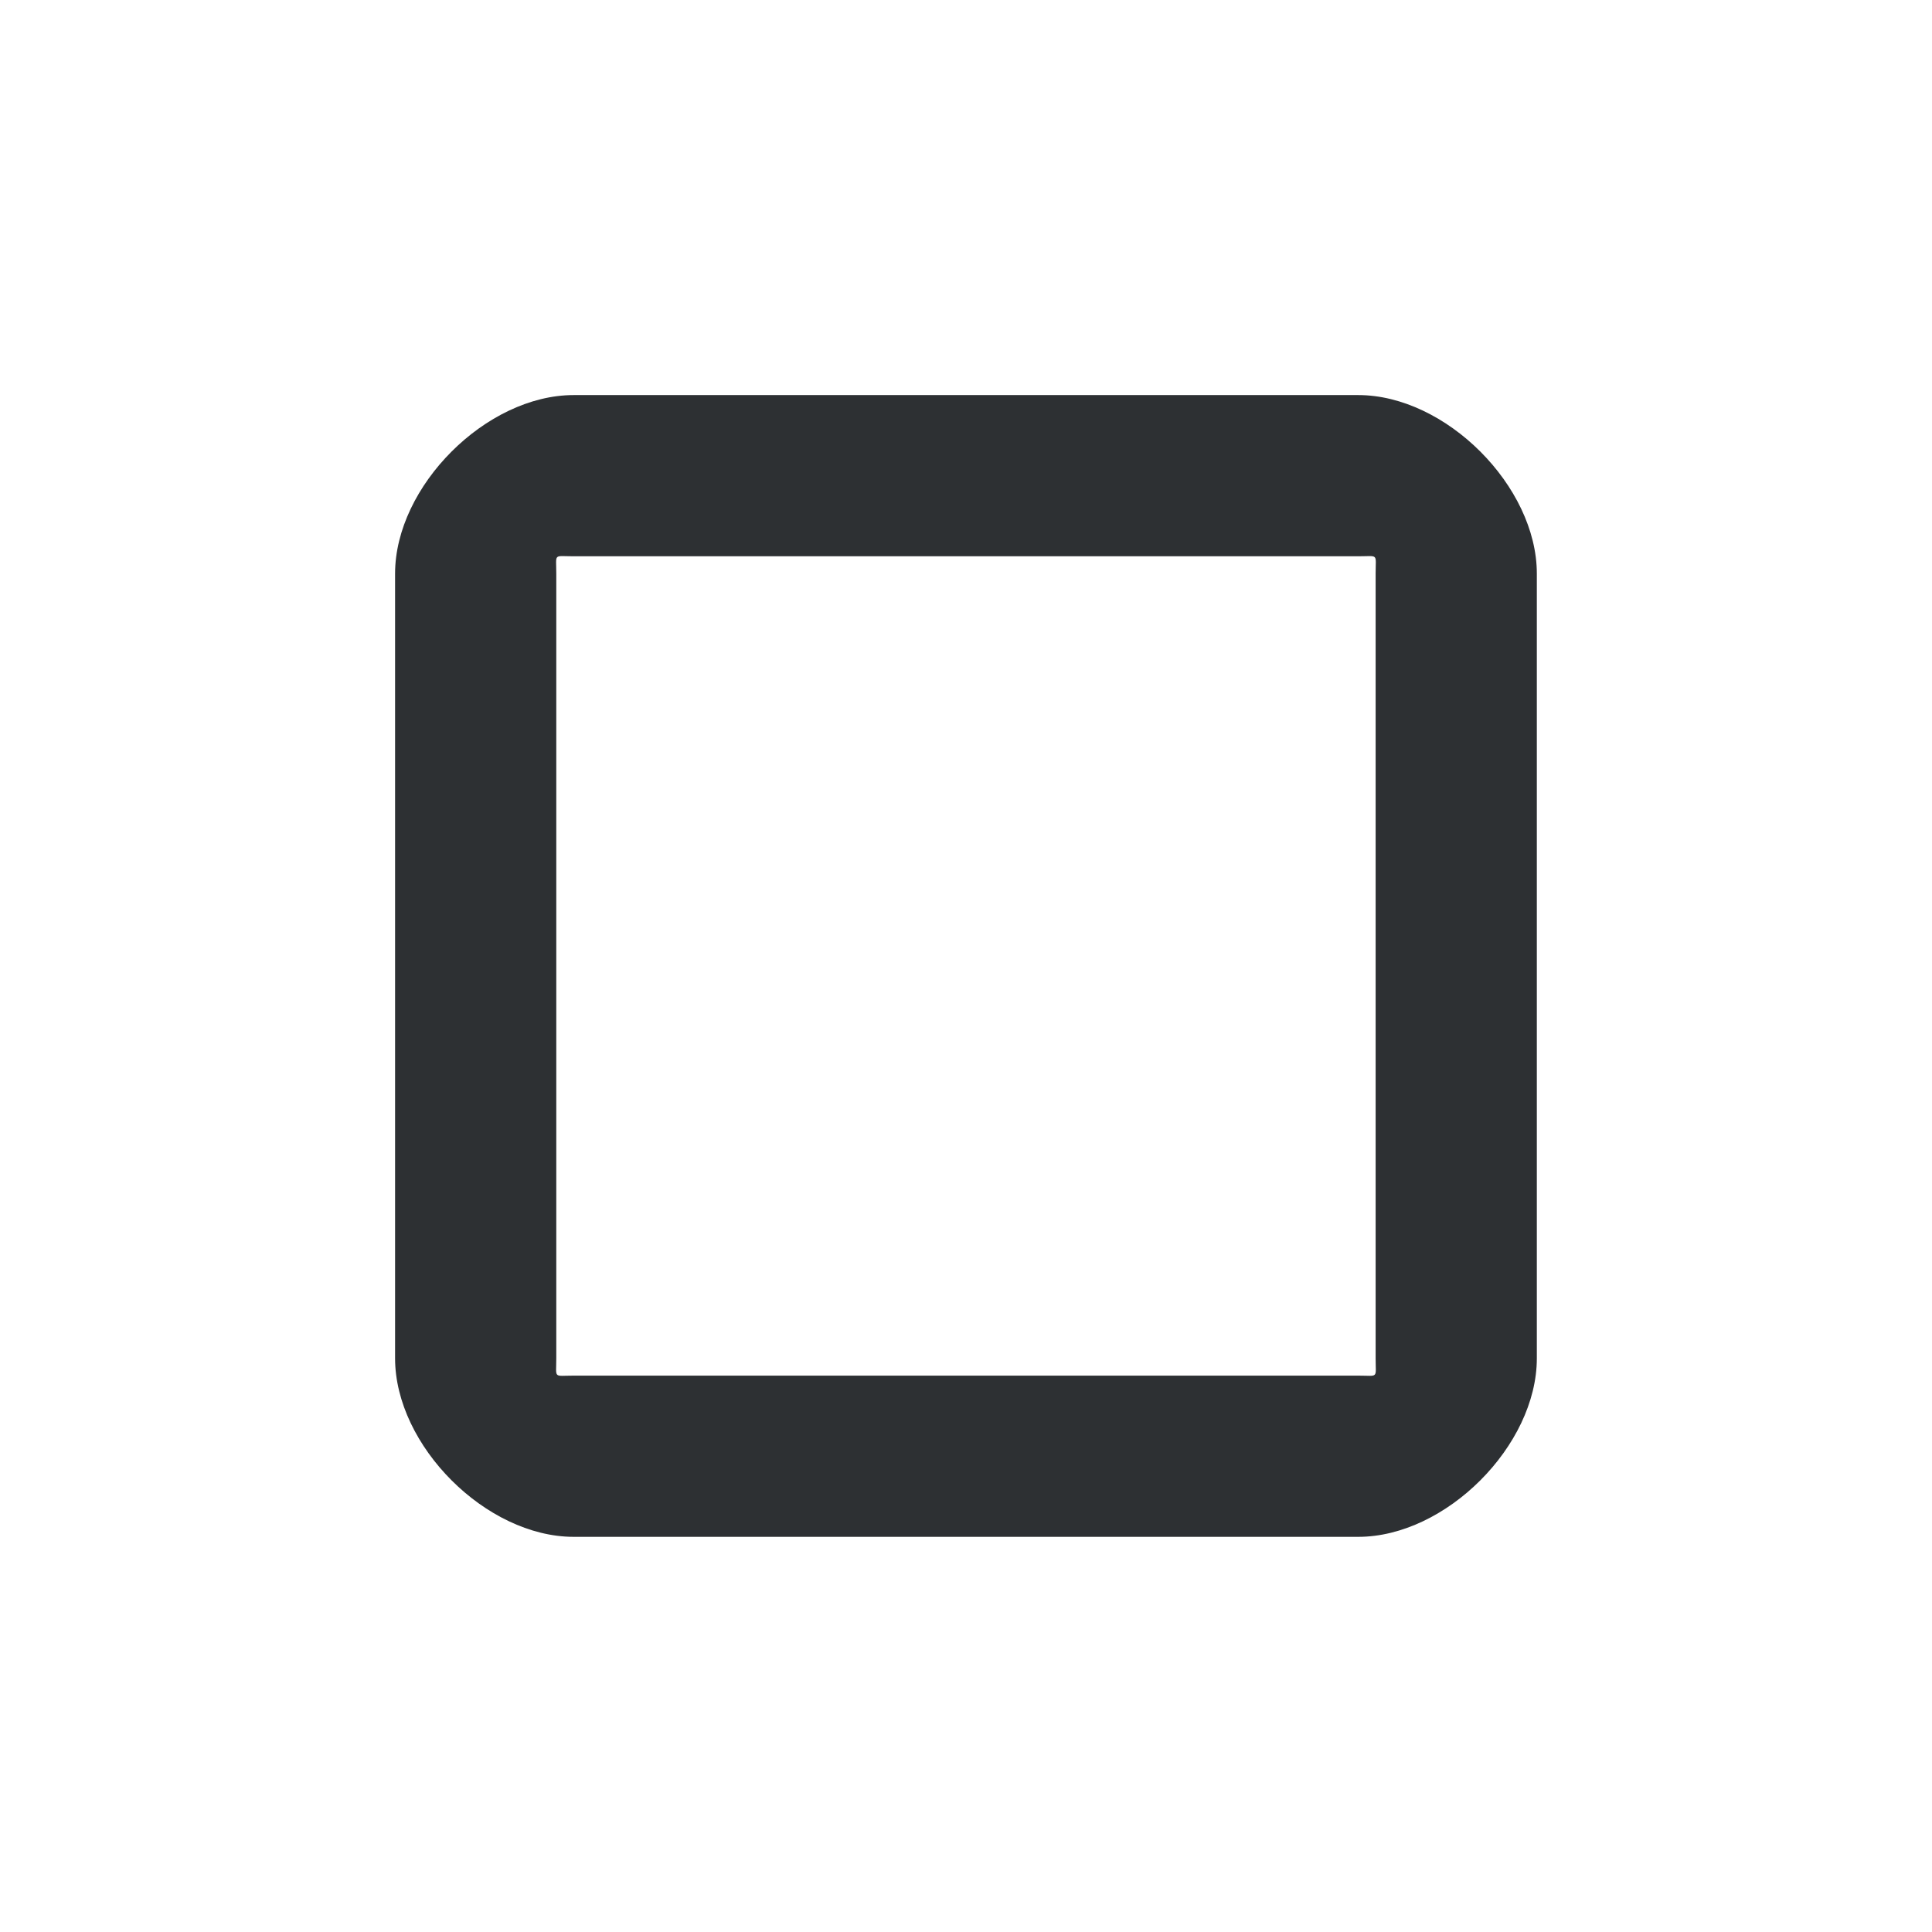<?xml version='1.0' encoding='UTF-8' standalone='no'?>
<svg baseProfile="tiny" height="12.7mm" version="1.2" viewBox="0 0 132 132" width="12.7mm" xmlns="http://www.w3.org/2000/svg" xmlns:xlink="http://www.w3.org/1999/xlink">
    <style id="current-color-scheme" type="text/css">.ColorScheme-Text {color:#232629;}</style>
    <title>Qt SVG Document</title>
    <desc>Auto-generated by Klassy window decoration</desc>
    <defs/>
    <g fill="none" fill-rule="evenodd" stroke="black" stroke-linecap="square" stroke-linejoin="bevel" stroke-width="1">
        <g class="ColorScheme-Text" fill="currentColor" fill-opacity="0.95" font-family="Noto Sans" font-size="36.667" font-style="normal" font-weight="400" stroke="none" transform="matrix(7.333,0,0,7.333,0,0)">
            <path d="M3.681,5.345 C3.681,4.53 4.53,3.681 5.345,3.681 L12.655,3.681 C13.47,3.681 14.319,4.53 14.319,5.345 L14.319,12.655 C14.319,13.47 13.47,14.319 12.655,14.319 L5.345,14.319 C4.53,14.319 3.681,13.47 3.681,12.655 L3.681,5.345 M5.183,5.345 L5.183,12.655 C5.183,12.848 5.152,12.817 5.345,12.817 L12.655,12.817 C12.848,12.817 12.817,12.848 12.817,12.655 L12.817,5.345 C12.817,5.152 12.848,5.183 12.655,5.183 L5.345,5.183 C5.152,5.183 5.183,5.152 5.183,5.345 " fill-rule="nonzero" vector-effect="none"/>
        </g>
    </g>
</svg>
